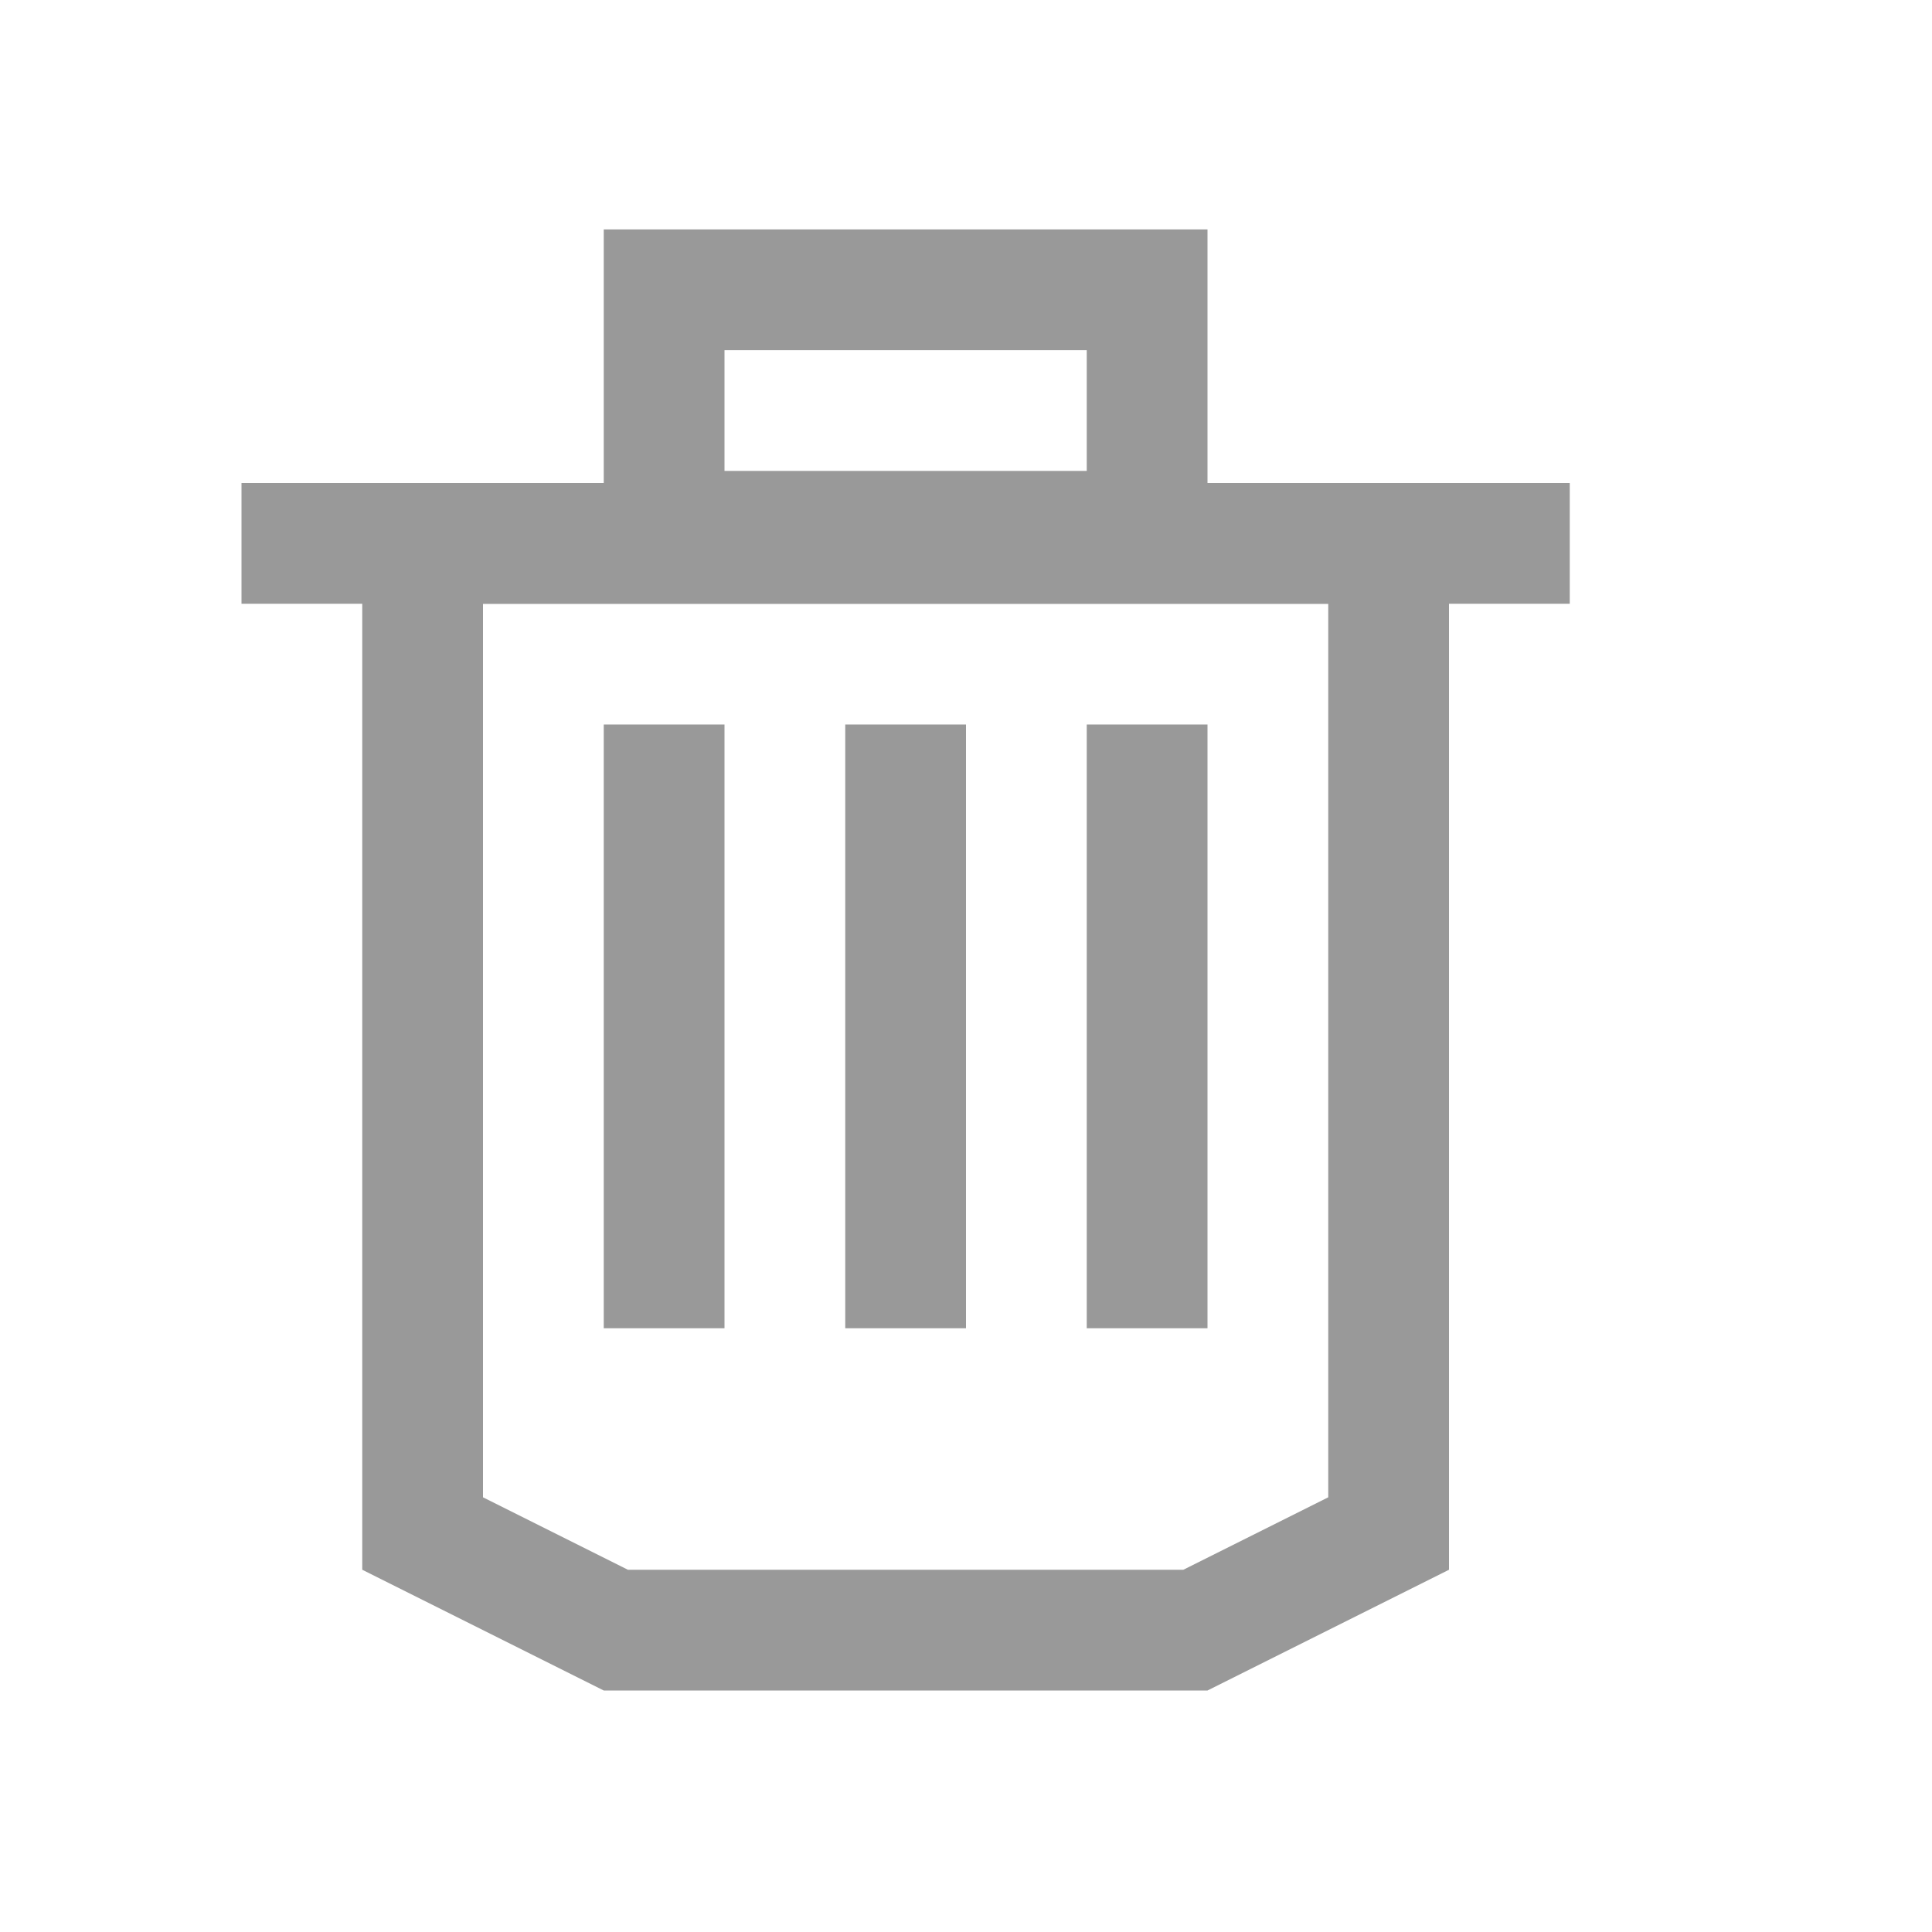 <svg xmlns="http://www.w3.org/2000/svg" viewBox="0 0 16 16" enable-background="new 0 0 16 16"><path d="M11,5v7.4L9.8,13H5.2L4,12.4V5H11 M12,4H3v9l2,1h5l2-1V4L12,4z" fill="#999"/><g fill="none" stroke="#999" stroke-miterlimit="10"><path d="M 5.5,6 5.5,11"/><path d="M 9.5,6 9.5,11"/><path d="M 7.5,6 7.5,11"/><path d="M 2,4.5 13,4.5"/><path d="M 5.5,2.4 H9.5 V4.4 H5.5 z"/></g></svg>